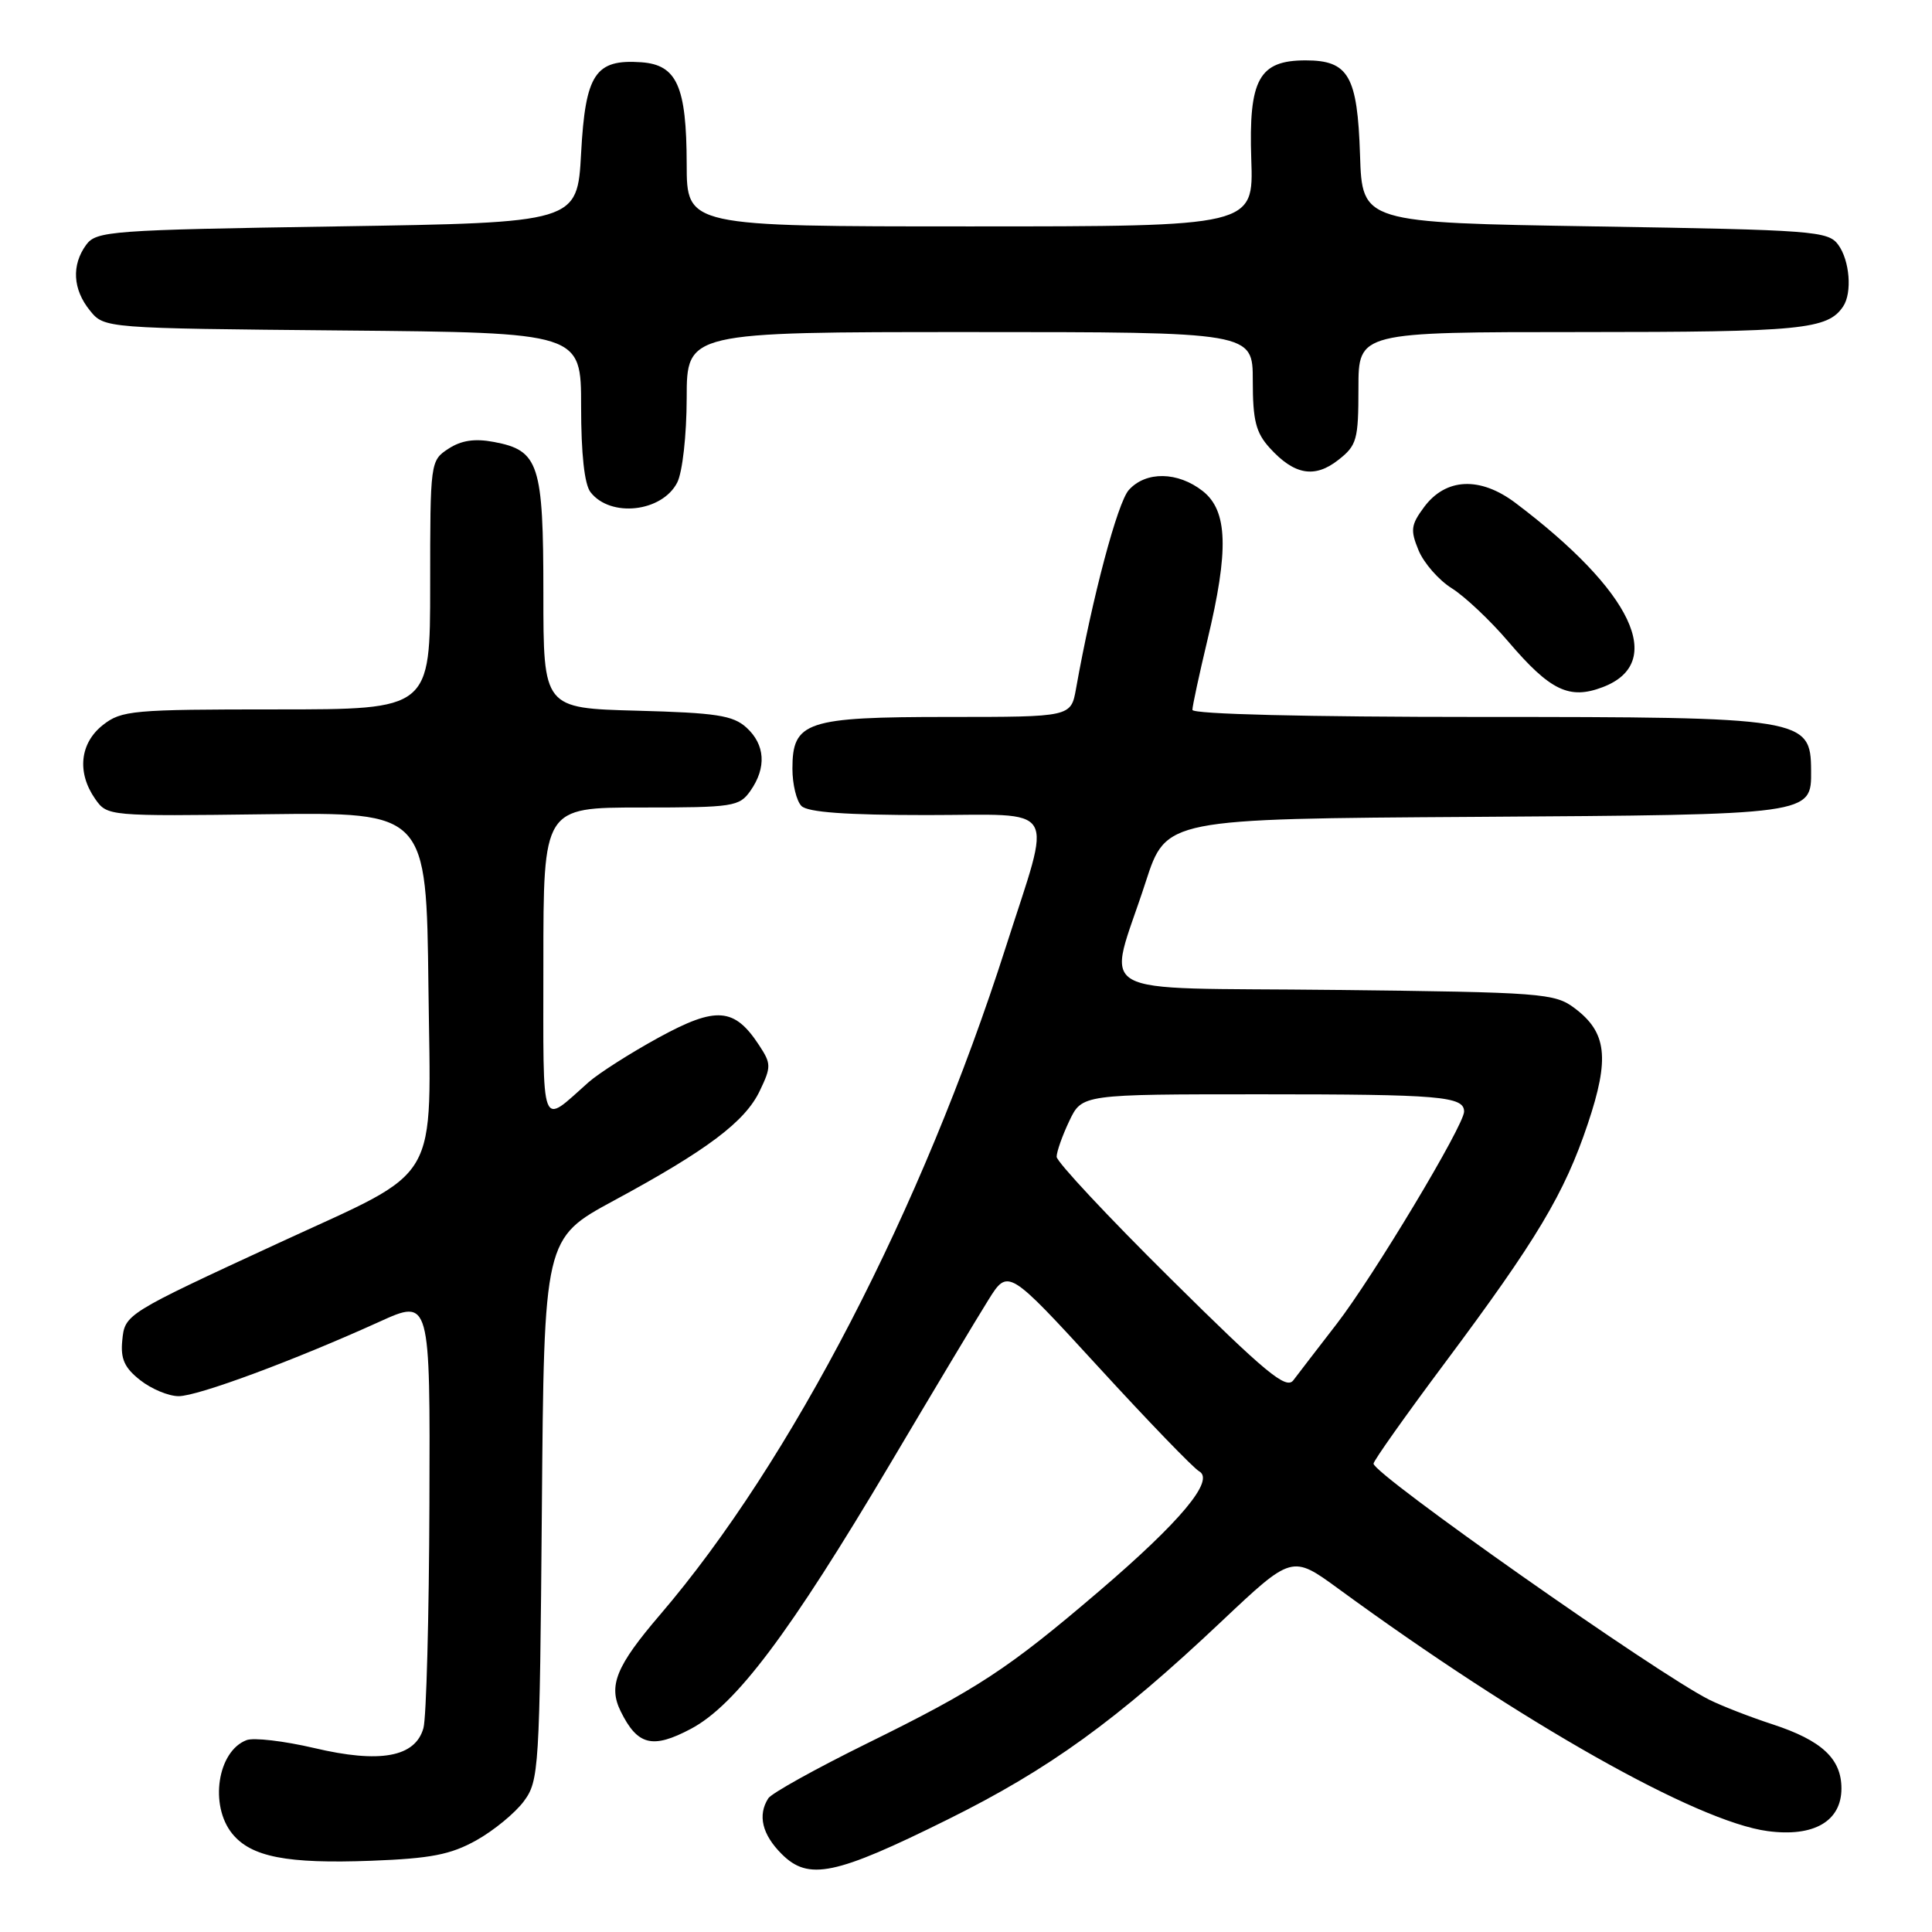 <?xml version="1.0" encoding="UTF-8" standalone="no"?>
<!DOCTYPE svg PUBLIC "-//W3C//DTD SVG 1.1//EN" "http://www.w3.org/Graphics/SVG/1.1/DTD/svg11.dtd" >
<svg xmlns="http://www.w3.org/2000/svg" xmlns:xlink="http://www.w3.org/1999/xlink" version="1.1" viewBox="0 0 256 256">
 <g >
 <path fill="currentColor"
d=" M 125.58 241.09 C 139.02 234.43 147.97 227.96 161.85 214.85 C 171.20 206.03 171.20 206.03 177.35 210.52 C 201.70 228.32 224.83 241.38 234.22 242.63 C 240.33 243.45 244.00 241.33 244.00 236.98 C 244.00 233.04 241.40 230.62 234.87 228.48 C 231.92 227.52 228.15 226.05 226.50 225.23 C 219.56 221.76 182.00 195.35 182.00 193.94 C 182.00 193.56 186.25 187.56 191.44 180.61 C 203.65 164.25 207.29 158.16 210.39 148.92 C 213.32 140.20 212.92 136.78 208.62 133.57 C 206.00 131.61 204.34 131.48 176.87 131.17 C 143.62 130.79 146.73 132.57 151.81 116.86 C 154.52 108.50 154.52 108.50 195.44 108.24 C 240.23 107.95 240.02 107.98 239.98 102.10 C 239.94 95.14 239.10 95.00 196.07 95.00 C 173.07 95.00 158.00 94.63 158.00 94.06 C 158.00 93.55 158.90 89.39 159.99 84.81 C 162.85 72.88 162.69 67.69 159.37 65.07 C 156.07 62.48 151.84 62.41 149.58 64.92 C 148.08 66.57 144.73 79.18 142.58 91.25 C 141.91 95.00 141.91 95.00 125.68 95.00 C 106.81 95.00 105.00 95.60 105.00 101.86 C 105.00 103.92 105.54 106.14 106.20 106.80 C 107.03 107.63 112.15 108.00 122.78 108.00 C 140.56 108.00 139.46 106.15 133.27 125.50 C 122.18 160.18 104.83 193.68 87.47 213.95 C 81.64 220.76 80.57 223.36 82.24 226.75 C 84.47 231.28 86.46 231.78 91.55 229.08 C 97.49 225.93 104.61 216.45 117.96 193.95 C 123.65 184.35 129.49 174.60 130.94 172.29 C 133.57 168.07 133.57 168.07 145.54 181.12 C 152.12 188.30 158.13 194.53 158.90 194.96 C 161.00 196.14 156.41 201.63 145.60 210.87 C 133.55 221.17 129.50 223.82 114.89 231.01 C 108.12 234.35 102.22 237.62 101.80 238.29 C 100.37 240.53 100.99 243.08 103.57 245.66 C 107.13 249.23 110.66 248.49 125.58 241.09 Z  M 63.12 243.85 C 65.43 242.56 68.26 240.23 69.41 238.68 C 71.42 235.96 71.51 234.55 71.80 199.97 C 72.09 164.09 72.09 164.09 81.33 159.09 C 93.71 152.40 98.74 148.62 100.68 144.53 C 102.20 141.36 102.19 140.94 100.60 138.52 C 97.32 133.50 94.92 133.31 87.32 137.46 C 83.57 139.51 79.38 142.18 78.00 143.39 C 71.51 149.13 72.00 150.43 72.00 127.62 C 72.00 107.00 72.00 107.00 84.94 107.00 C 97.18 107.00 97.97 106.88 99.44 104.78 C 101.59 101.71 101.39 98.66 98.90 96.40 C 97.12 94.79 94.89 94.45 84.40 94.17 C 72.00 93.84 72.00 93.84 72.00 78.64 C 72.00 61.46 71.42 59.68 65.44 58.56 C 62.90 58.08 61.12 58.35 59.42 59.46 C 57.02 61.03 57.00 61.20 57.00 77.52 C 57.00 94.00 57.00 94.00 36.63 94.00 C 17.55 94.00 16.10 94.13 13.63 96.07 C 10.58 98.48 10.17 102.37 12.61 105.86 C 14.22 108.15 14.30 108.16 35.36 107.89 C 56.50 107.63 56.50 107.63 56.77 130.79 C 57.08 157.44 58.71 154.64 37.00 164.67 C 16.55 174.12 16.54 174.13 16.20 177.63 C 15.96 180.06 16.50 181.25 18.58 182.88 C 20.06 184.05 22.35 185.00 23.67 185.00 C 26.21 185.00 38.91 180.29 50.25 175.15 C 57.00 172.08 57.00 172.08 56.90 199.29 C 56.85 214.26 56.49 227.61 56.11 228.97 C 55.04 232.83 50.36 233.69 41.62 231.62 C 37.63 230.69 33.60 230.21 32.66 230.58 C 28.82 232.05 27.73 239.21 30.77 242.97 C 33.28 246.06 38.02 246.98 49.21 246.56 C 57.09 246.26 59.71 245.75 63.12 243.85 Z  M 212.37 91.05 C 220.82 87.84 216.33 78.36 200.82 66.65 C 196.13 63.11 191.58 63.31 188.70 67.19 C 186.95 69.55 186.86 70.24 187.97 72.93 C 188.67 74.61 190.64 76.87 192.37 77.95 C 194.09 79.03 197.47 82.21 199.87 85.03 C 205.41 91.52 207.94 92.74 212.37 91.05 Z  M 89.74 63.93 C 90.43 62.56 90.98 57.69 90.99 52.75 C 91.00 44.00 91.00 44.00 128.50 44.00 C 166.00 44.00 166.00 44.00 166.00 50.44 C 166.00 55.73 166.41 57.33 168.25 59.36 C 171.50 62.94 174.21 63.41 177.34 60.94 C 179.79 59.02 180.00 58.28 180.00 51.43 C 180.00 44.00 180.00 44.00 209.57 44.00 C 238.73 44.00 242.19 43.66 244.23 40.60 C 245.44 38.79 245.10 34.52 243.58 32.44 C 242.25 30.61 240.38 30.47 211.33 30.00 C 180.50 29.50 180.50 29.50 180.21 20.53 C 179.87 10.04 178.69 8.00 173.00 8.00 C 166.82 8.00 165.44 10.50 165.80 21.11 C 166.11 30.00 166.11 30.00 128.55 30.00 C 91.00 30.00 91.00 30.00 90.99 21.75 C 90.97 11.44 89.70 8.59 84.98 8.25 C 78.87 7.82 77.57 9.79 77.00 20.29 C 76.50 29.50 76.50 29.50 44.67 30.00 C 14.63 30.47 12.76 30.61 11.42 32.44 C 9.46 35.12 9.64 38.34 11.91 41.14 C 13.82 43.50 13.82 43.50 45.41 43.79 C 77.00 44.08 77.00 44.08 77.00 53.85 C 77.00 60.14 77.44 64.19 78.25 65.22 C 80.90 68.63 87.74 67.85 89.74 63.93 Z  M 155.13 169.45 C 146.82 161.23 140.02 153.95 140.01 153.28 C 140.01 152.62 140.76 150.48 141.69 148.53 C 143.37 145.00 143.37 145.00 167.10 145.00 C 190.84 145.00 194.00 145.27 194.00 147.29 C 194.00 149.11 181.98 169.14 177.10 175.45 C 174.57 178.72 171.99 182.08 171.37 182.90 C 170.42 184.15 167.72 181.92 155.13 169.45 Z "/>
</g>
</svg>
